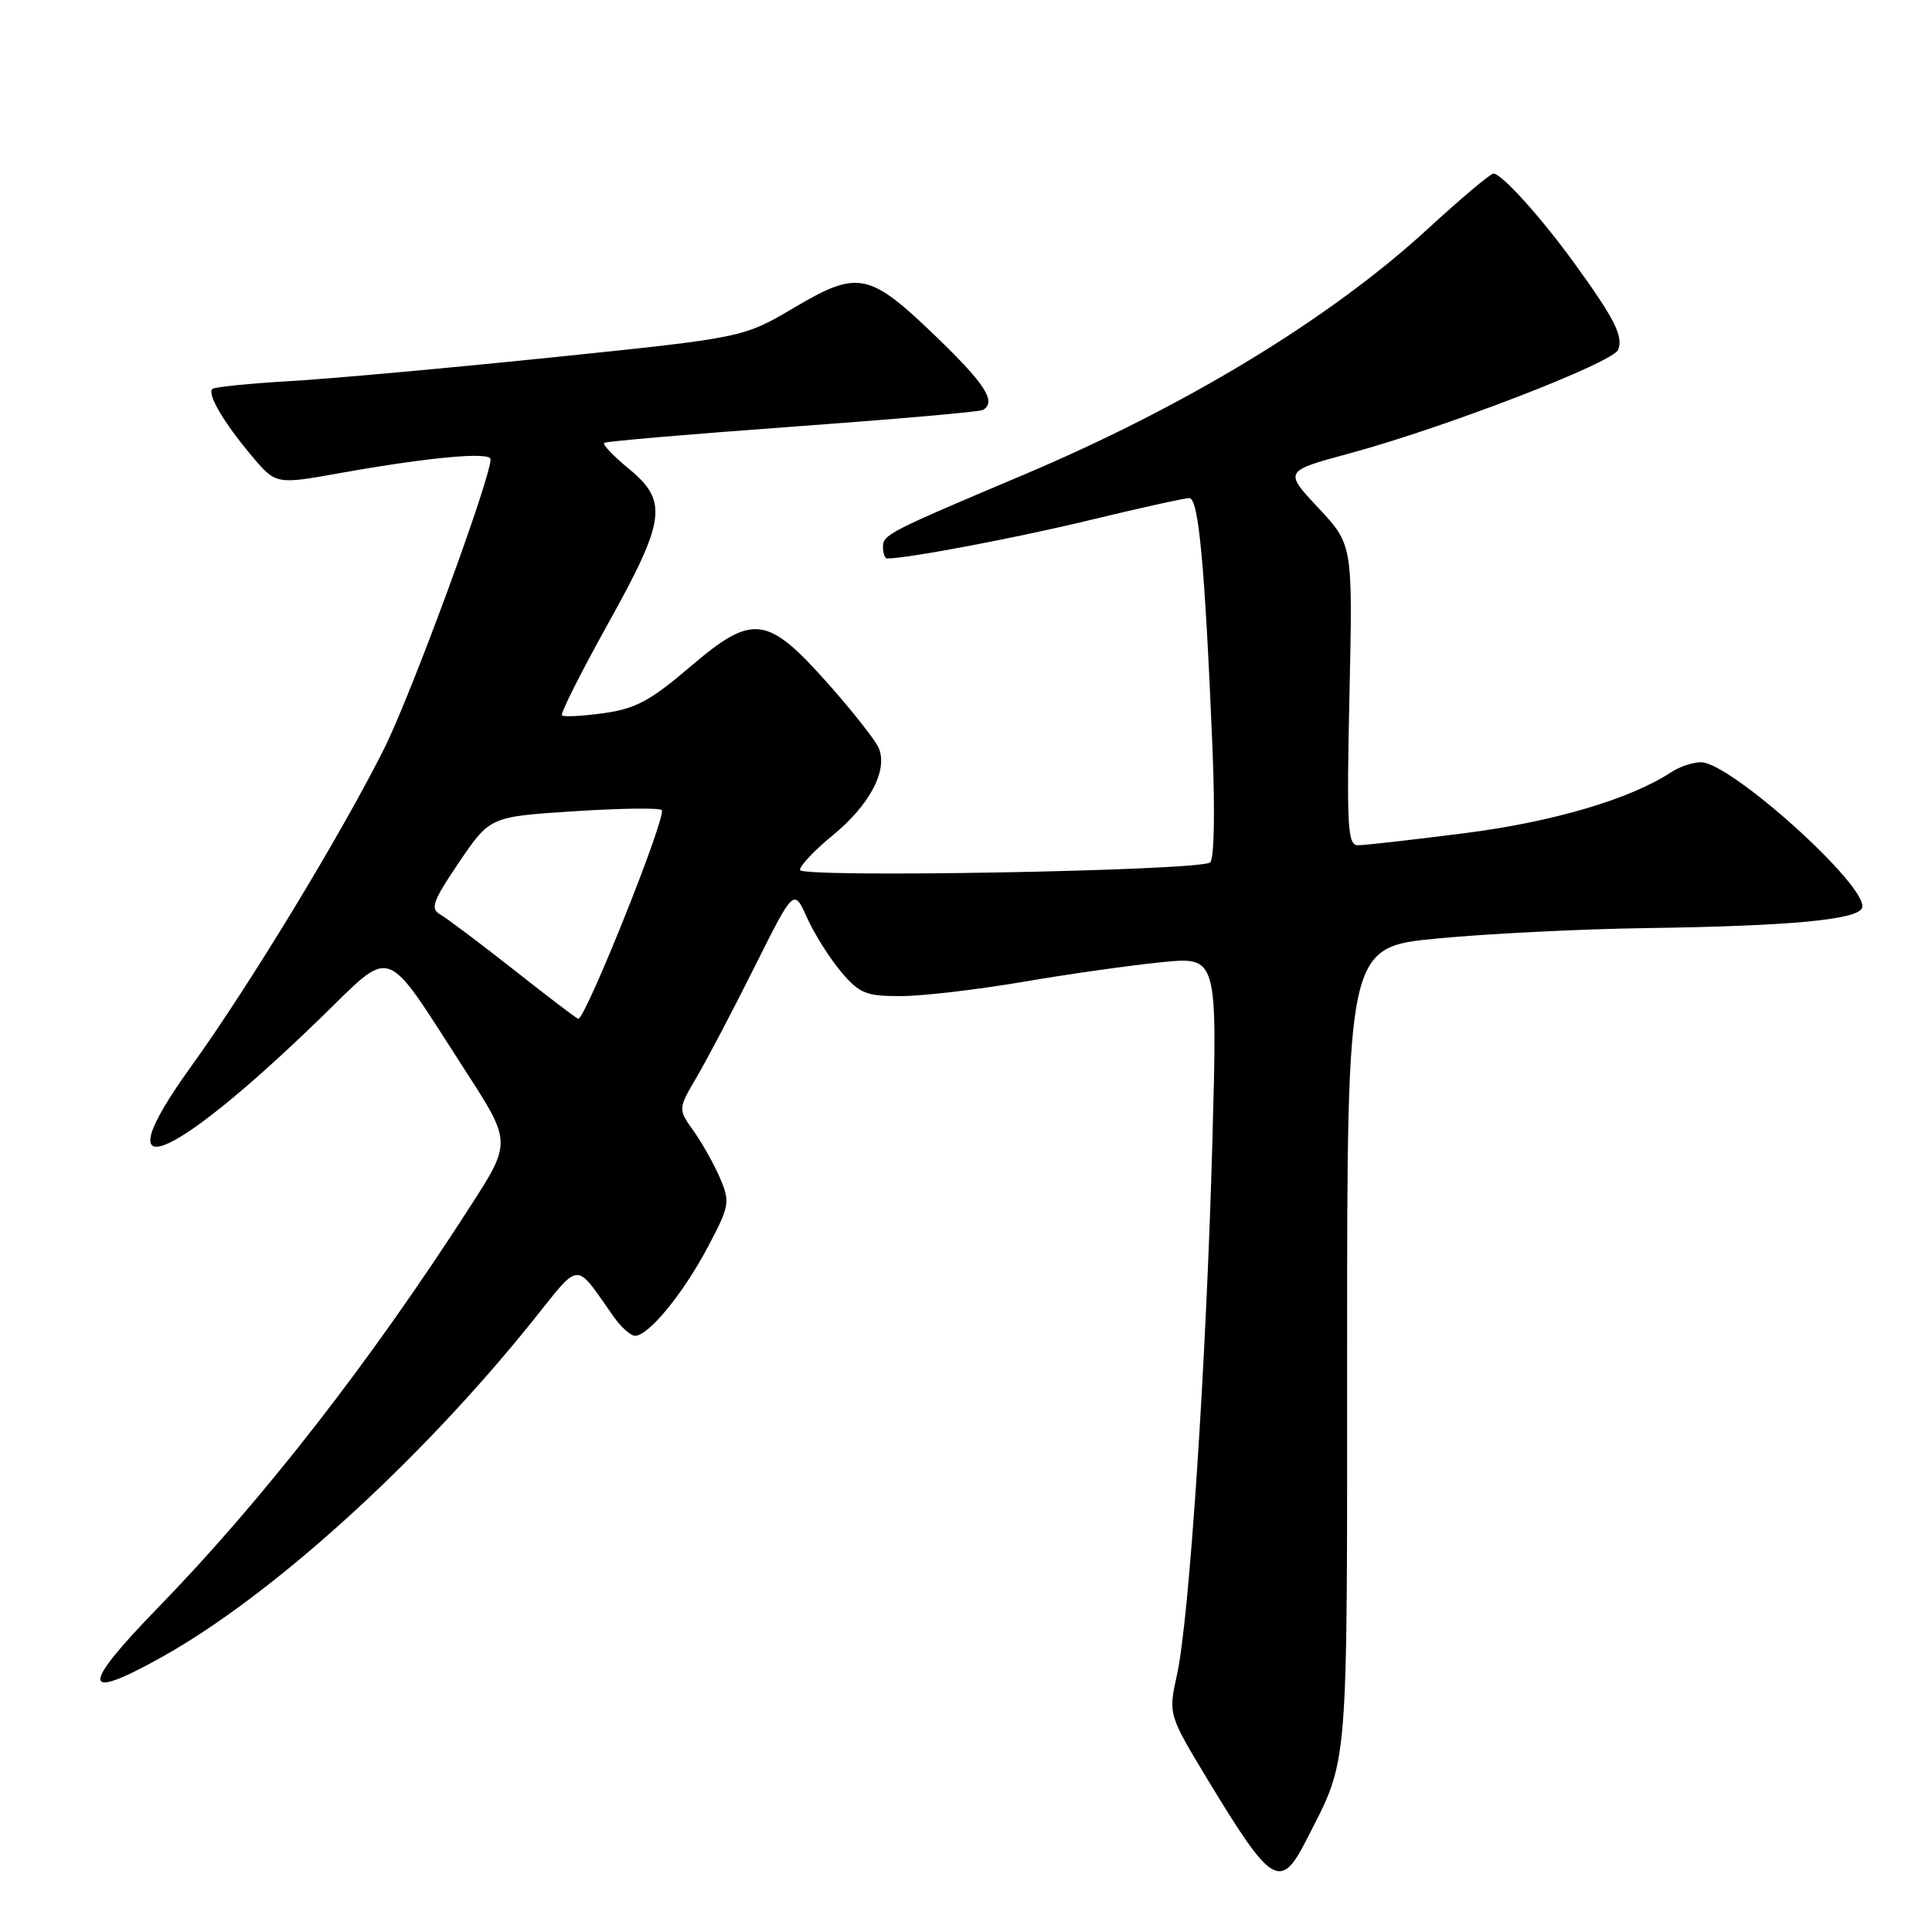 <?xml version="1.0" encoding="UTF-8" standalone="no"?>
<!DOCTYPE svg PUBLIC "-//W3C//DTD SVG 1.1//EN" "http://www.w3.org/Graphics/SVG/1.1/DTD/svg11.dtd" >
<svg xmlns="http://www.w3.org/2000/svg" xmlns:xlink="http://www.w3.org/1999/xlink" version="1.1" viewBox="0 0 256 256">
 <g >
 <path fill="currentColor"
d=" M 173.08 243.85 C 178.75 232.72 178.50 235.77 178.50 178.50 C 178.50 125.50 178.50 125.50 190.50 124.35 C 197.10 123.72 209.47 123.10 218.00 122.98 C 237.26 122.71 246.22 121.87 246.74 120.28 C 247.65 117.54 229.32 101.00 225.38 101.00 C 224.32 101.00 222.56 101.59 221.47 102.30 C 216.08 105.87 205.77 108.92 194.00 110.41 C 187.12 111.29 180.80 112.00 179.94 112.00 C 178.56 112.00 178.43 109.65 178.81 92.09 C 179.25 72.18 179.25 72.18 174.69 67.30 C 170.13 62.43 170.13 62.43 178.81 60.08 C 191.49 56.65 213.77 48.05 214.42 46.34 C 215.11 44.55 213.95 42.26 208.70 35.00 C 204.24 28.84 198.98 23.00 197.89 23.00 C 197.49 23.00 193.55 26.32 189.13 30.38 C 176.21 42.24 157.15 53.82 135.50 62.97 C 117.67 70.50 117.00 70.84 117.00 72.48 C 117.00 73.32 117.25 74.00 117.56 74.00 C 120.29 74.00 134.76 71.26 144.47 68.90 C 151.06 67.31 156.96 66.00 157.59 66.00 C 158.83 66.00 159.65 74.94 160.66 99.11 C 161.01 107.65 160.88 113.96 160.34 114.29 C 158.54 115.40 106.00 116.35 106.00 115.27 C 106.00 114.70 107.96 112.63 110.36 110.67 C 115.31 106.61 117.74 101.93 116.39 99.02 C 115.90 97.97 112.92 94.19 109.76 90.63 C 101.65 81.50 99.77 81.26 91.50 88.31 C 86.16 92.87 84.21 93.92 79.97 94.50 C 77.17 94.89 74.69 95.02 74.46 94.79 C 74.23 94.56 76.96 89.13 80.52 82.73 C 88.23 68.86 88.56 66.43 83.31 62.10 C 81.27 60.43 79.81 58.89 80.06 58.68 C 80.30 58.48 91.53 57.52 105.00 56.54 C 118.47 55.56 129.84 54.57 130.25 54.32 C 132.06 53.26 130.56 50.90 124.16 44.72 C 115.16 36.04 113.74 35.74 105.24 40.76 C 98.50 44.74 98.50 44.74 73.50 47.32 C 59.75 48.74 44.02 50.17 38.55 50.49 C 33.08 50.81 28.39 51.28 28.13 51.54 C 27.44 52.23 29.65 56.00 33.31 60.35 C 36.55 64.21 36.55 64.21 45.02 62.69 C 56.93 60.57 65.00 59.83 65.00 60.86 C 65.00 63.44 54.44 92.17 50.88 99.24 C 45.15 110.67 32.97 130.71 25.29 141.36 C 13.44 157.80 22.11 154.61 42.23 135.13 C 52.32 125.36 50.61 124.77 61.64 141.84 C 67.79 151.35 67.79 151.35 62.27 159.92 C 49.05 180.47 34.81 198.76 20.96 213.00 C 10.57 223.69 10.73 225.56 21.53 219.52 C 36.08 211.38 55.53 193.75 70.49 175.14 C 77.05 166.97 76.06 167.03 81.30 174.45 C 82.28 175.85 83.57 177.00 84.15 177.00 C 85.93 177.00 90.46 171.49 93.73 165.35 C 96.66 159.84 96.76 159.31 95.44 156.18 C 94.67 154.36 93.09 151.54 91.94 149.91 C 89.83 146.96 89.83 146.96 92.34 142.68 C 93.72 140.32 97.18 133.74 100.02 128.05 C 105.19 117.71 105.19 117.71 106.94 121.61 C 107.90 123.75 109.93 126.96 111.43 128.75 C 113.88 131.64 114.74 132.00 119.34 131.99 C 122.18 131.99 129.45 131.14 135.50 130.11 C 141.55 129.07 149.84 127.90 153.91 127.50 C 161.32 126.76 161.32 126.76 160.65 151.13 C 159.85 180.41 157.59 214.49 155.97 221.84 C 154.80 227.17 154.80 227.17 160.04 235.84 C 168.50 249.82 169.67 250.54 173.08 243.85 Z  M 68.08 128.50 C 63.54 124.93 59.14 121.62 58.29 121.14 C 56.98 120.41 57.38 119.34 60.83 114.25 C 64.92 108.22 64.92 108.22 76.02 107.50 C 82.12 107.10 87.36 107.03 87.68 107.34 C 88.39 108.06 77.61 135.00 76.62 135.00 C 76.46 135.00 72.61 132.08 68.08 128.50 Z "/>
</g>
</svg>